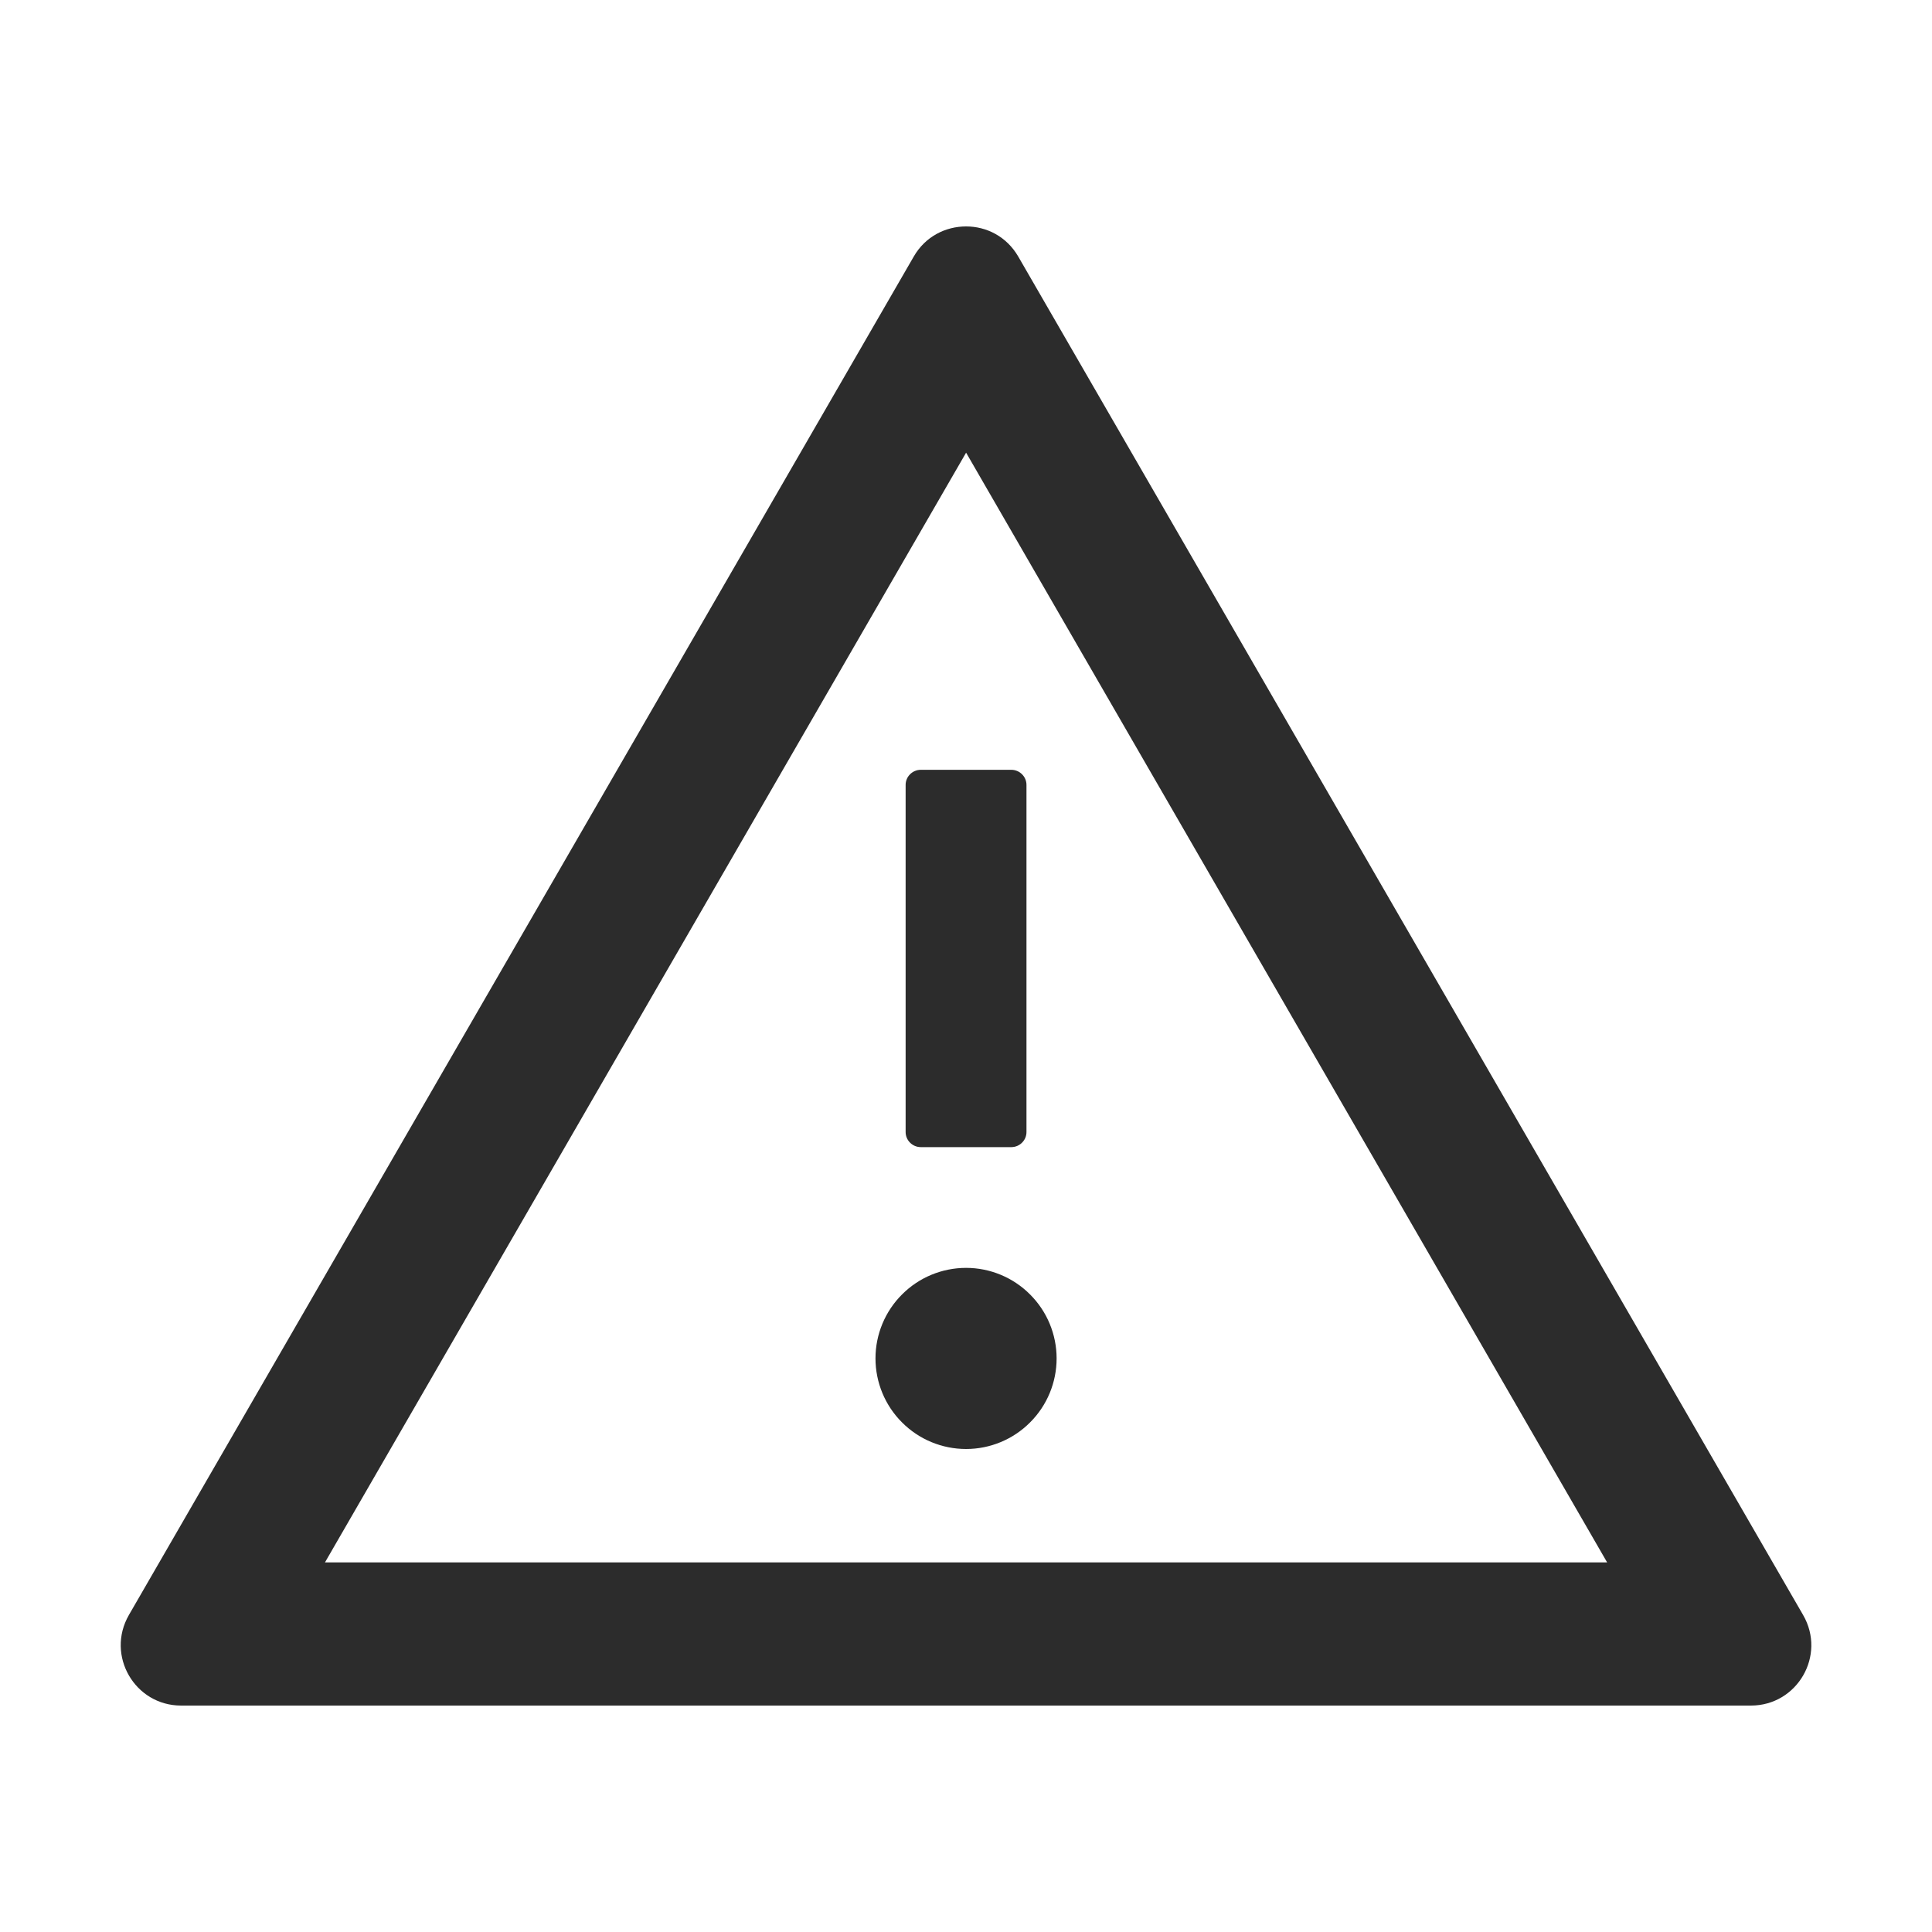 <svg width="20" height="20" viewBox="0 0 20 20" fill="none" xmlns="http://www.w3.org/2000/svg">
<path d="M9.063 14.062C9.063 14.311 9.162 14.55 9.338 14.725C9.513 14.901 9.752 15 10.001 15C10.249 15 10.488 14.901 10.663 14.725C10.839 14.55 10.938 14.311 10.938 14.062C10.938 13.814 10.839 13.575 10.663 13.4C10.488 13.224 10.249 13.125 10.001 13.125C9.752 13.125 9.513 13.224 9.338 13.4C9.162 13.575 9.063 13.814 9.063 14.062ZM9.375 8.125V11.719C9.375 11.805 9.446 11.875 9.532 11.875H10.469C10.555 11.875 10.626 11.805 10.626 11.719V8.125C10.626 8.039 10.555 7.969 10.469 7.969H9.532C9.446 7.969 9.375 8.039 9.375 8.125ZM18.666 16.719L10.541 2.656C10.42 2.447 10.211 2.344 10.001 2.344C9.79 2.344 9.579 2.447 9.459 2.656L1.334 16.719C1.094 17.137 1.395 17.656 1.875 17.656H18.125C18.606 17.656 18.907 17.137 18.666 16.719ZM3.364 16.174L10.001 4.686L16.637 16.174H3.364Z" fill="#2C2C2C"/>
</svg>
